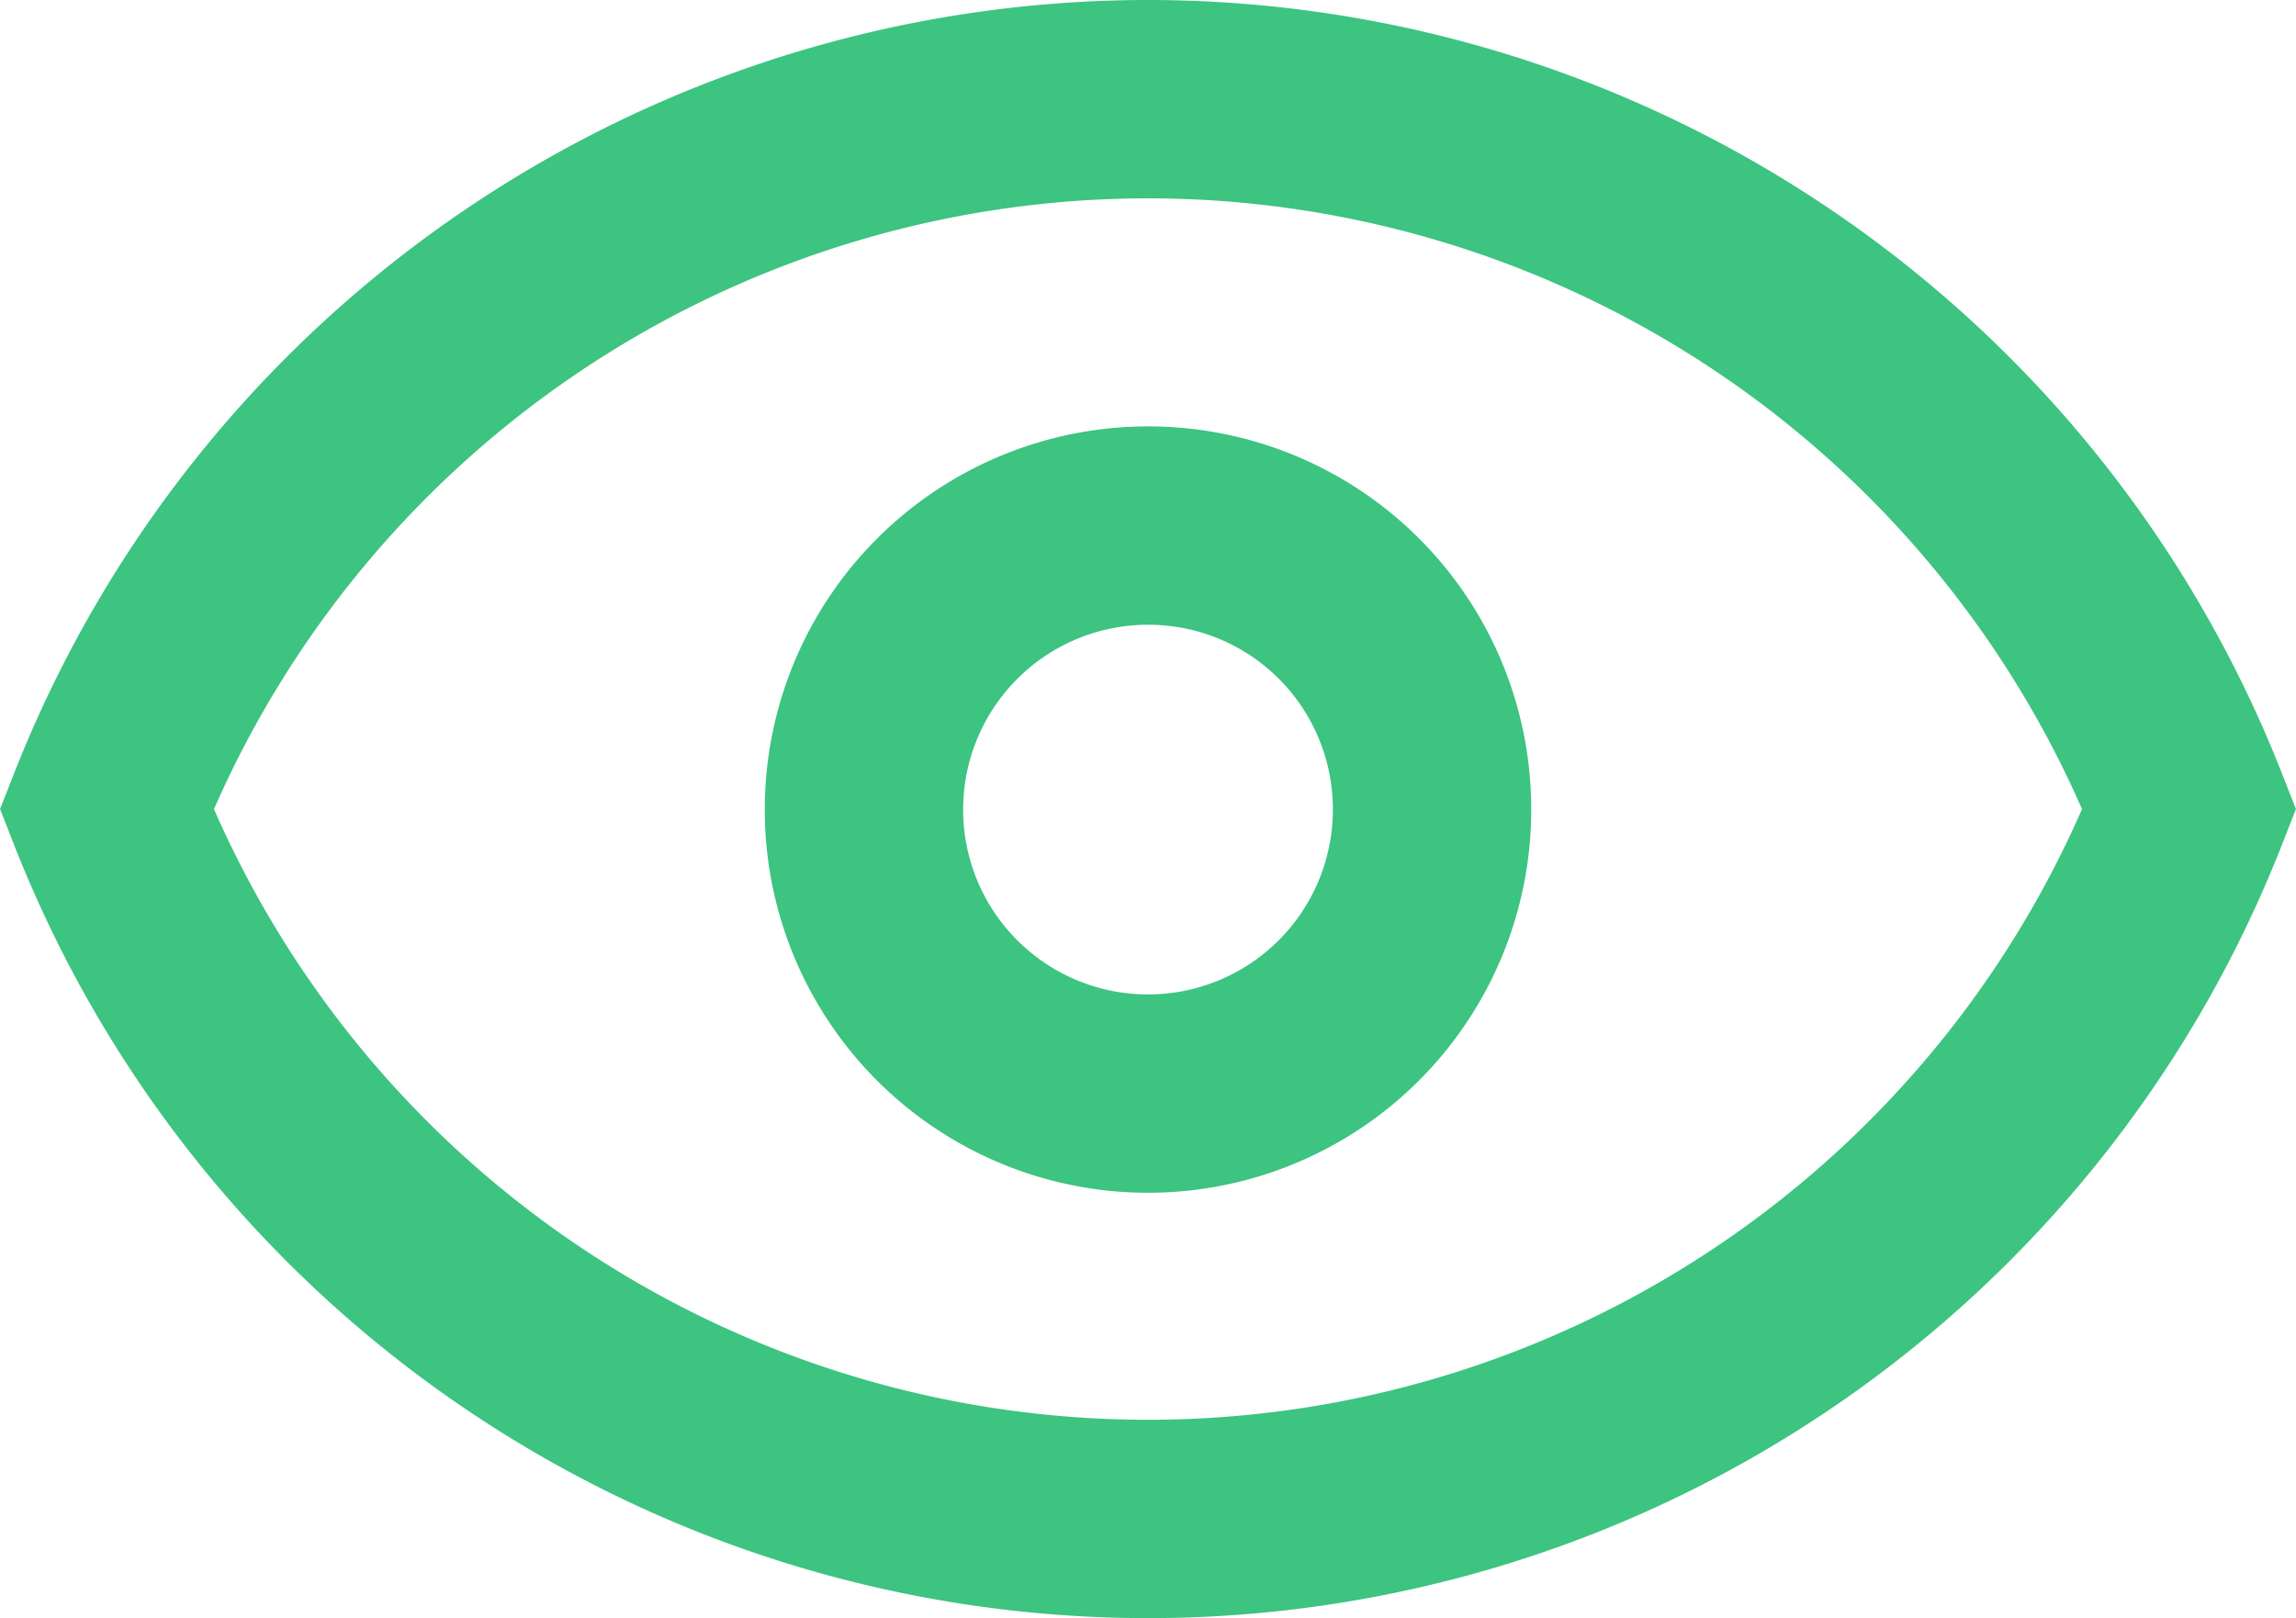 <svg xmlns="http://www.w3.org/2000/svg" width="23.15" height="16.318" viewBox="0 0 23.15 16.318">
  <path id="ic_remove_red_eye_24px" d="M11.5,4.5A11.289,11.289,0,0,0,1,11.659a11.28,11.28,0,0,0,21,0A11.289,11.289,0,0,0,11.5,4.5Zm0,4.3a2.864,2.864,0,1,0,2.864,2.864A2.86,2.86,0,0,0,11.5,8.8Z" transform="translate(0.075 -3.5)" fill="none" stroke="#3cc480" stroke-width="2"/>
</svg>
